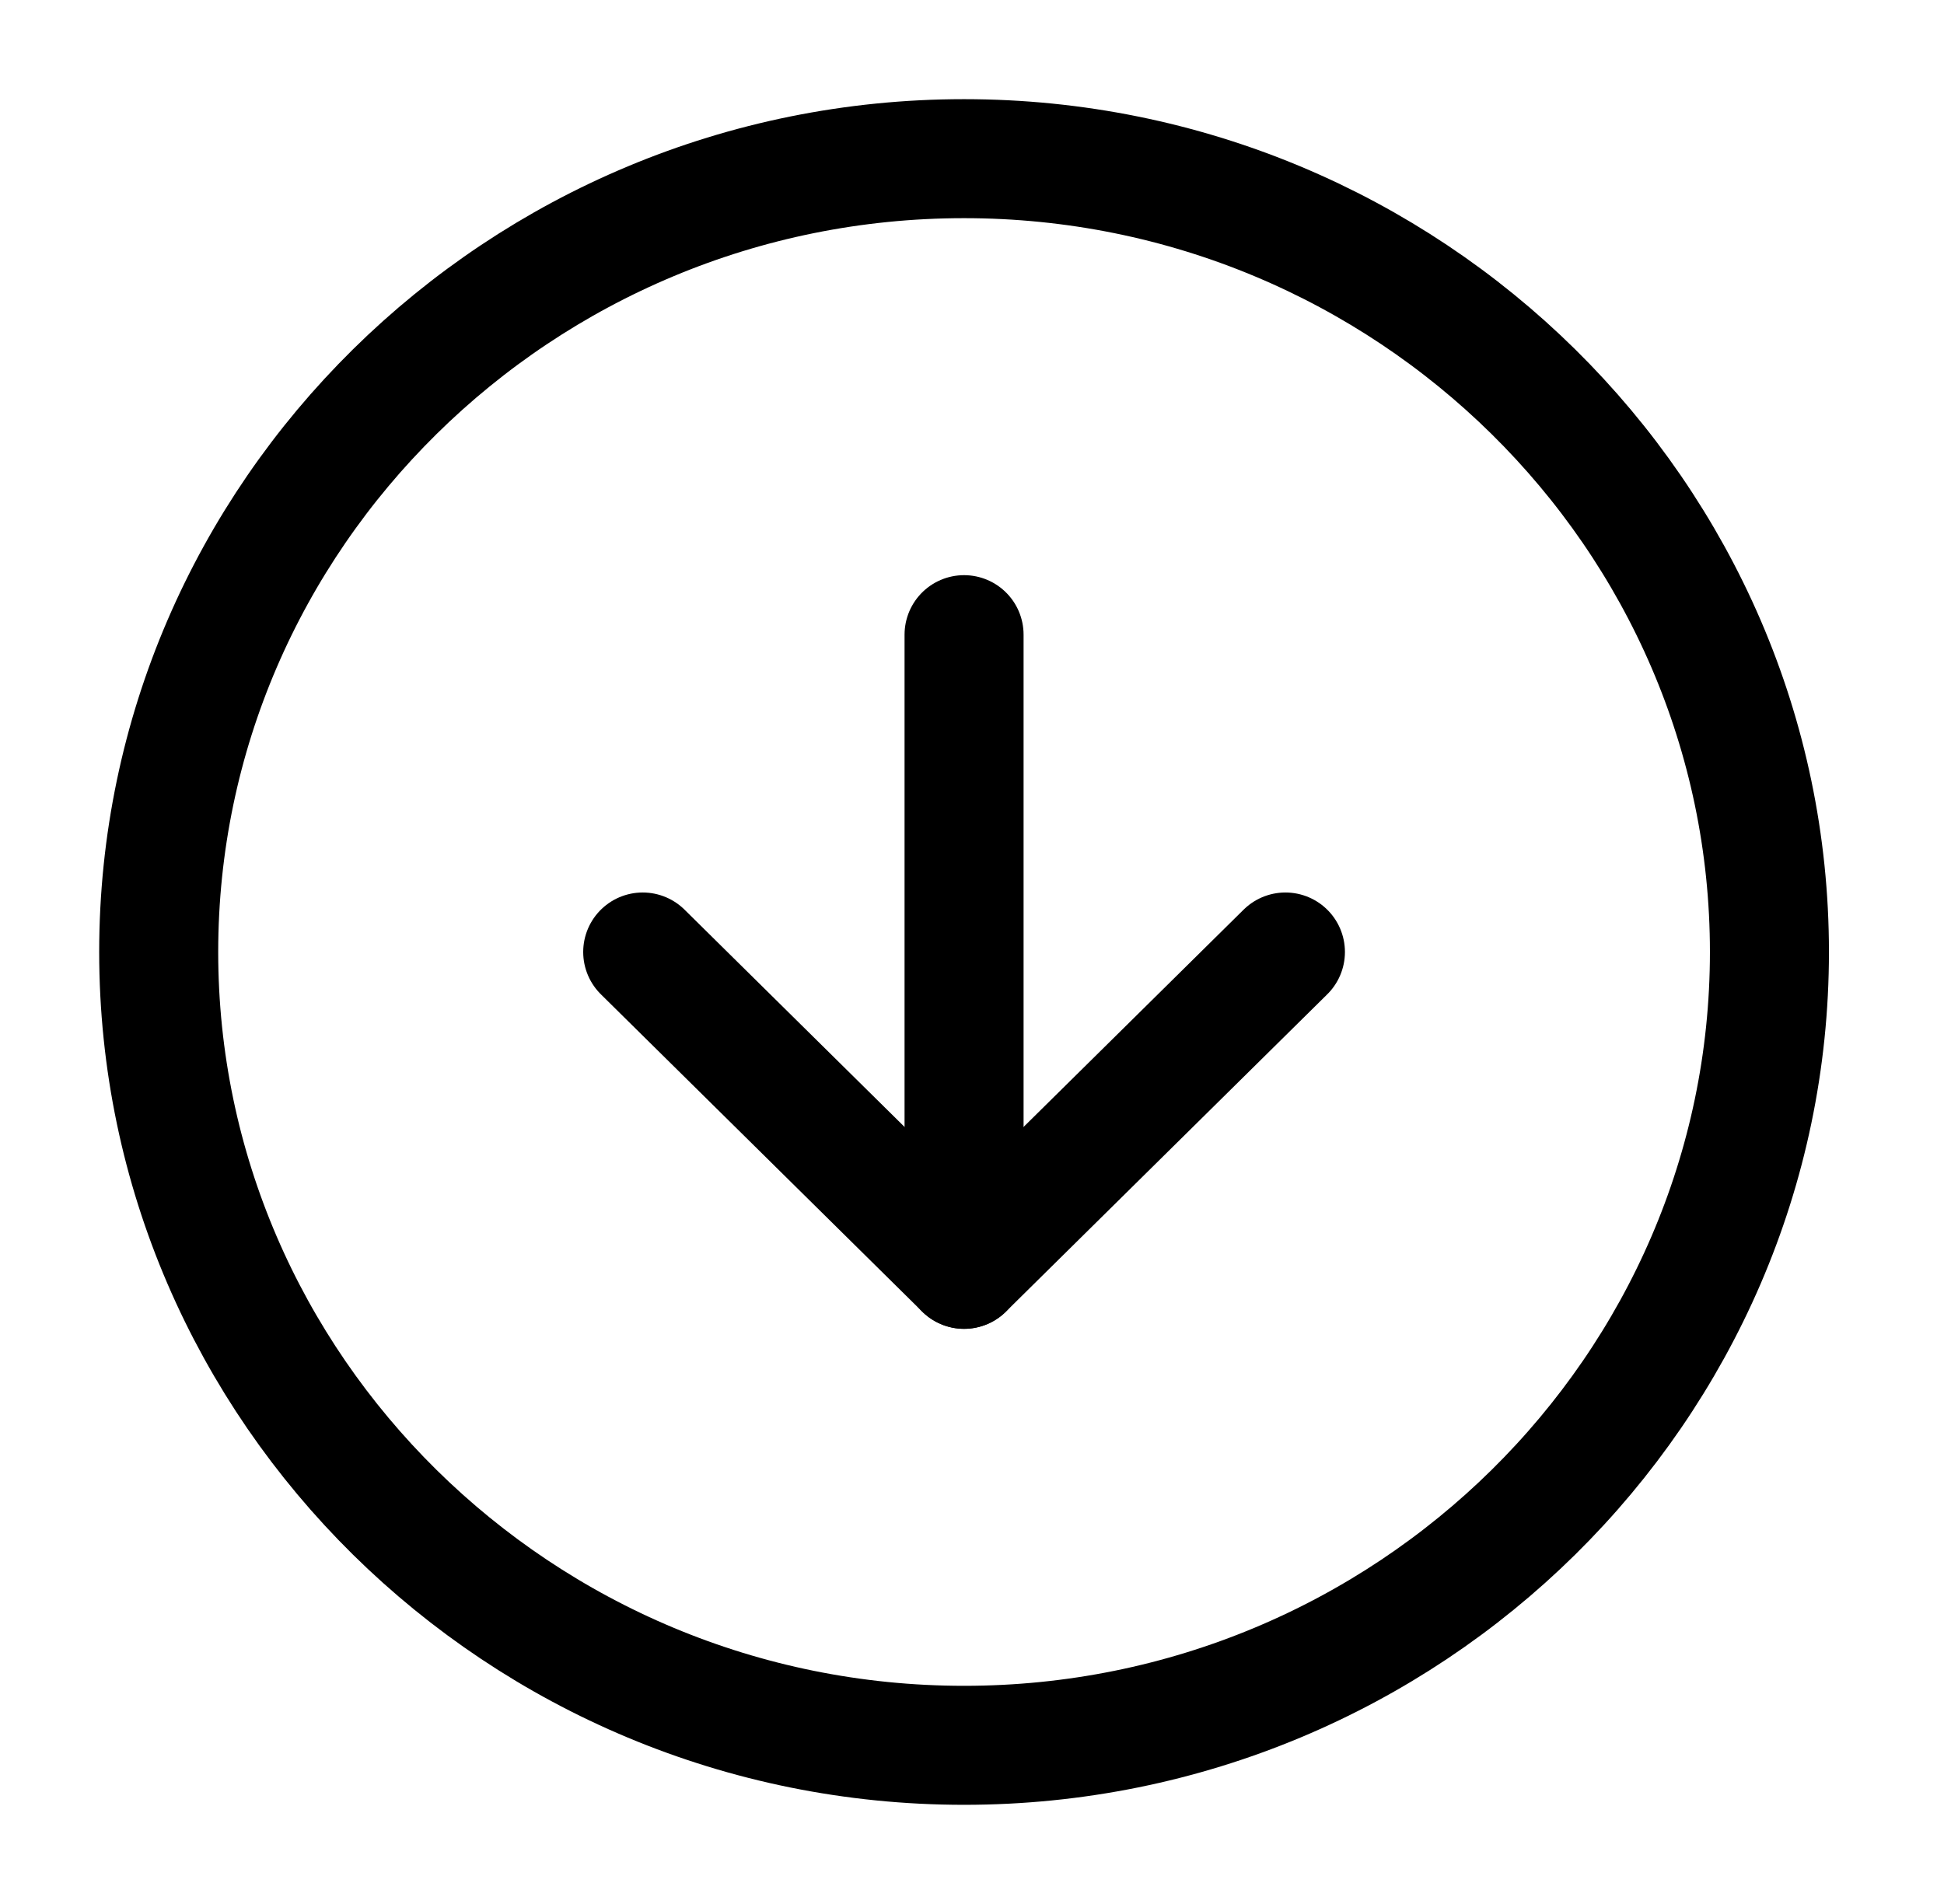 <?xml version="1.0" encoding="utf-8"?>
<!-- Generator: Adobe Illustrator 24.0.0, SVG Export Plug-In . SVG Version: 6.00 Build 0)  -->
<svg version="1.1" id="Layer_1" xmlns="http://www.w3.org/2000/svg" xmlns:xlink="http://www.w3.org/1999/xlink" x="0px" y="0px"
	 viewBox="0 0 49 48" style="enable-background:new 0 0 49 48;" xml:space="preserve">
<style type="text/css">
	.st0{fill:none;stroke:#000000;stroke-width:3;stroke-linecap:round;stroke-linejoin:round;}
</style>
<path class="st0" d="M24.3,4C13.1,4,4,13,4,24s9.1,20,20.3,20s20.3-9,20.3-20S35.5,4,24.3,4z"/>
<path class="st0" d="M16.2,24l8.1,8l8.1-8"/>
<path class="st0" d="M24.3,16v16"/>
</svg>
